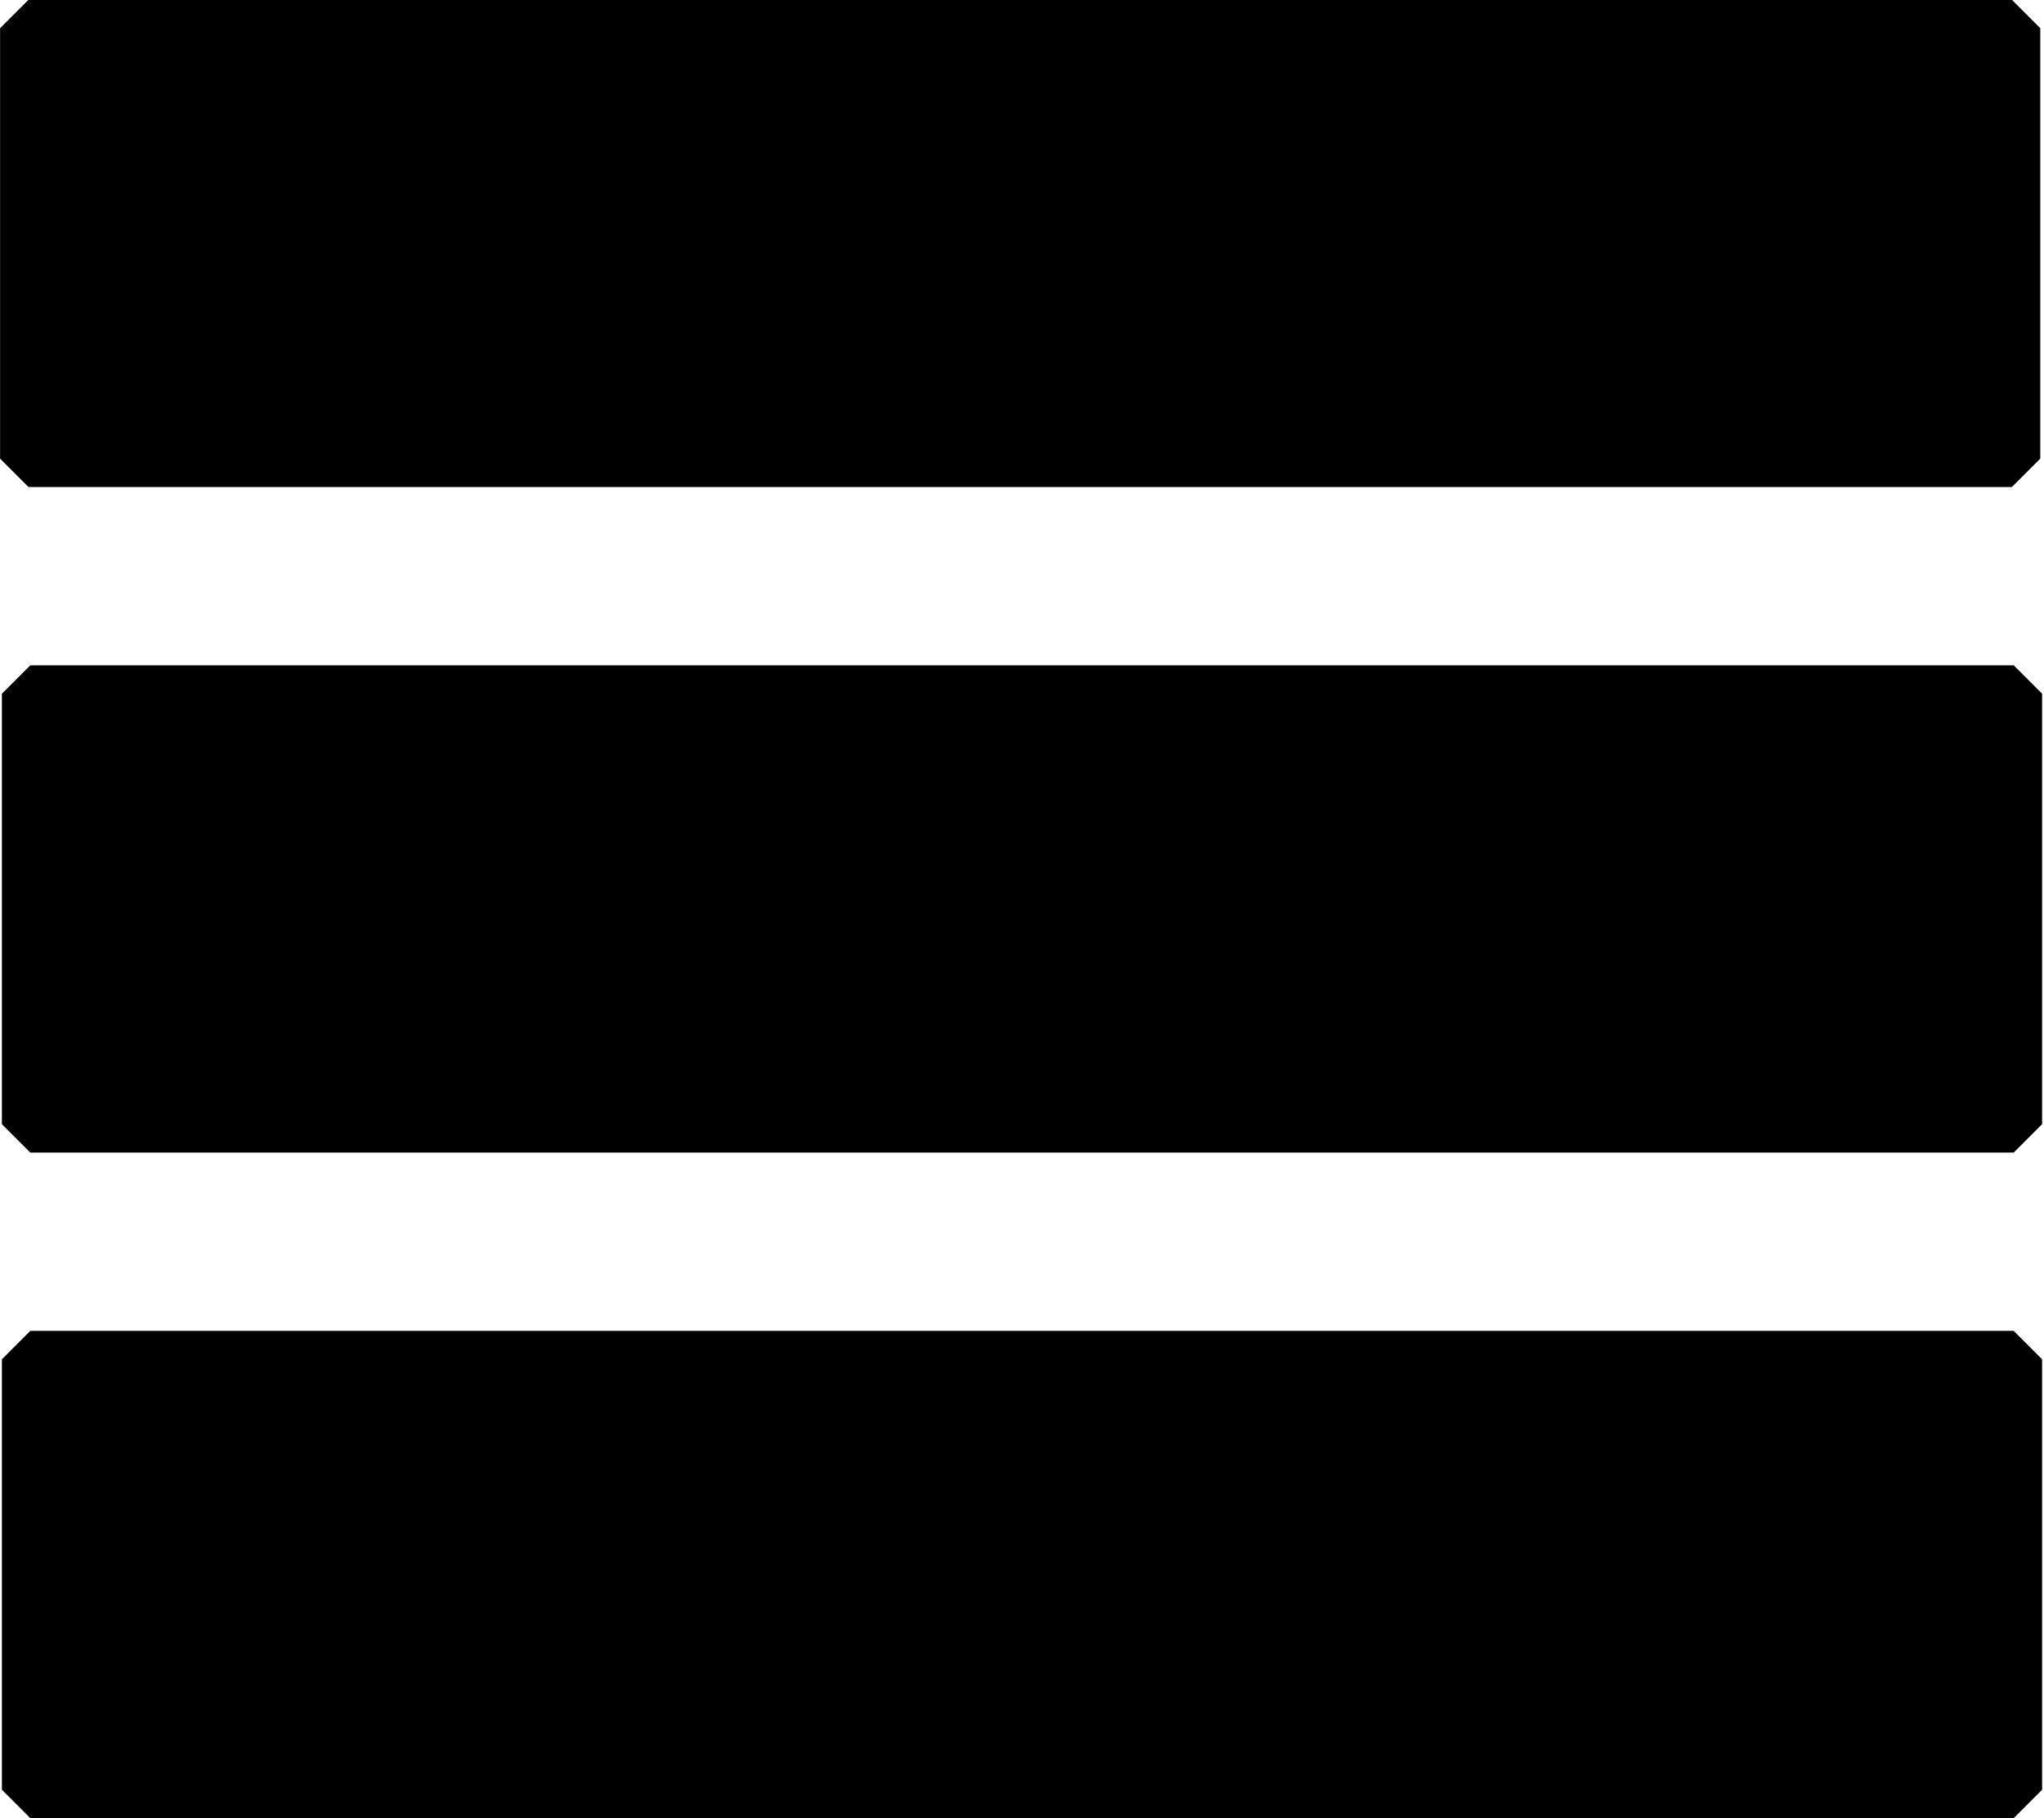 <?xml version="1.0" encoding="UTF-8" standalone="no"?>
<!-- Created with Inkscape (http://www.inkscape.org/) -->

<svg
   width="33.983"
   height="30.22"
   viewBox="0 0 8.991 7.996"
   version="1.1"
   id="svg1"
   inkscape:version="1.3 (0e150ed6c4, 2023-07-21)"
   sodipodi:docname="drawing2.svg"
   xmlns:inkscape="http://www.inkscape.org/namespaces/inkscape"
   xmlns:sodipodi="http://sodipodi.sourceforge.net/DTD/sodipodi-0.dtd"
   xmlns="http://www.w3.org/2000/svg"
   xmlns:svg="http://www.w3.org/2000/svg">
  <sodipodi:namedview
     id="namedview1"
     pagecolor="#ffffff"
     bordercolor="#000000"
     borderopacity="0.25"
     inkscape:showpageshadow="2"
     inkscape:pageopacity="0.0"
     inkscape:pagecheckerboard="0"
     inkscape:deskcolor="#d1d1d1"
     inkscape:document-units="mm"
     inkscape:zoom="16.166477"
     inkscape:cx="32.722034"
     inkscape:cy="13.793976"
     inkscape:window-width="1920"
     inkscape:window-height="991"
     inkscape:window-x="-9"
     inkscape:window-y="-9"
     inkscape:window-maximized="1"
     inkscape:current-layer="layer1" />
  <defs
     id="defs1">
    <linearGradient
       id="swatch3"
       inkscape:swatch="solid">
      <stop
         style="stop-color:#000000;stop-opacity:1;"
         offset="0"
         id="stop3" />
    </linearGradient>
  </defs>
  <g
     inkscape:label="Layer 1"
     inkscape:groupmode="layer"
     id="layer1"
     transform="translate(-0.656,-1.721)">
    <rect
       style="fill:#000000;fill-opacity:1;stroke:#000000;stroke-width:0.25;stroke-linecap:butt;stroke-linejoin:bevel;stroke-dasharray:none;stroke-opacity:1;paint-order:markers fill stroke"
       id="rect1-2-2"
       width="8.725"
       height="1.893"
       x="0.781"
       y="1.845" />
    <rect
       style="fill:#000000;fill-opacity:1;stroke:#000000;stroke-width:0.25;stroke-linecap:butt;stroke-linejoin:bevel;stroke-dasharray:none;stroke-opacity:1"
       id="rect1-2-2-7"
       width="8.725"
       height="1.893"
       x="0.789"
       y="4.772" />
    <rect
       style="fill:#000000;fill-opacity:1;stroke:#000000;stroke-width:0.25;stroke-linecap:butt;stroke-linejoin:bevel;stroke-dasharray:none;stroke-opacity:1"
       id="rect1-2-2-1"
       width="8.725"
       height="1.893"
       x="0.789"
       y="7.699" />
  </g>
</svg>
